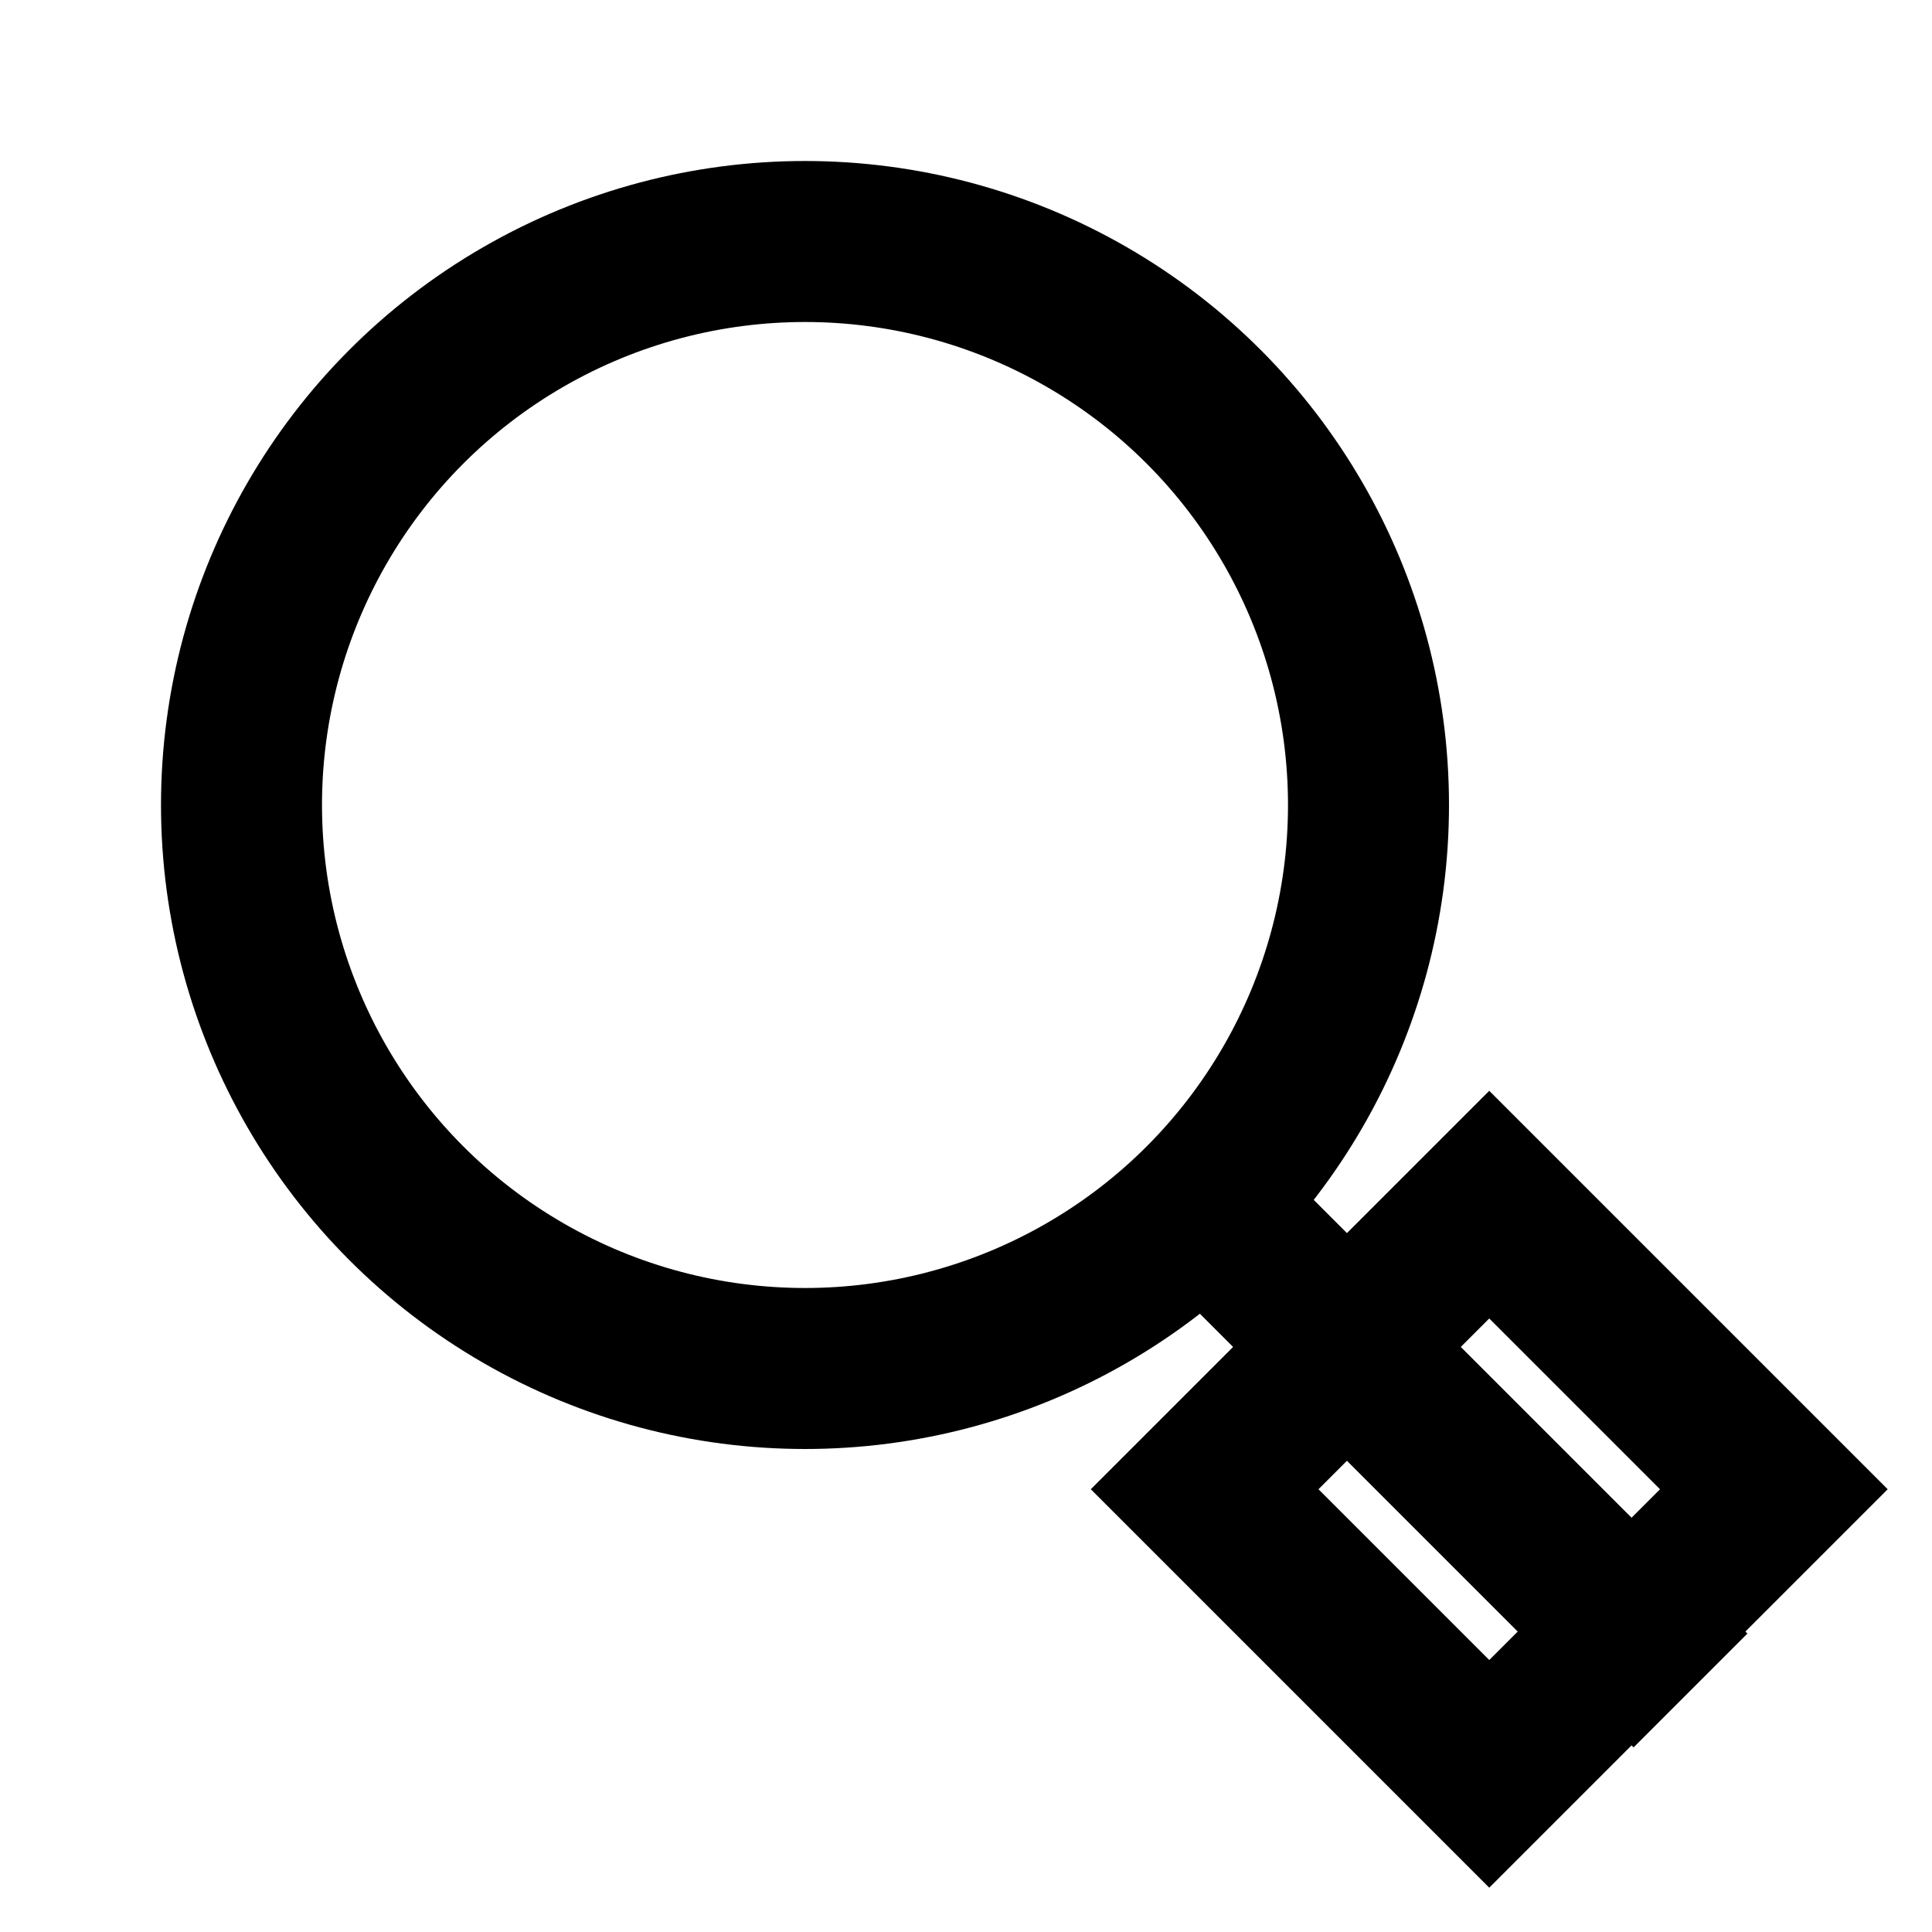 <svg xmlns="http://www.w3.org/2000/svg" viewBox="0 0 24 24" class="icon icon-spyglass">
  <path d="M0 0h24v24H0z" fill="none"/>
  <circle cx="10" cy="10" r="7" fill="none" stroke="currentColor" stroke-width="2"/>
  <line x1="21" y1="21" x2="15" y2="15" fill="none" stroke="currentColor" stroke-width="2"/>
  <rect x="16" y="16" width="5" height="5" fill="none" stroke="currentColor" stroke-width="2" transform="rotate(45 18.5 18.5)"/>
</svg>
